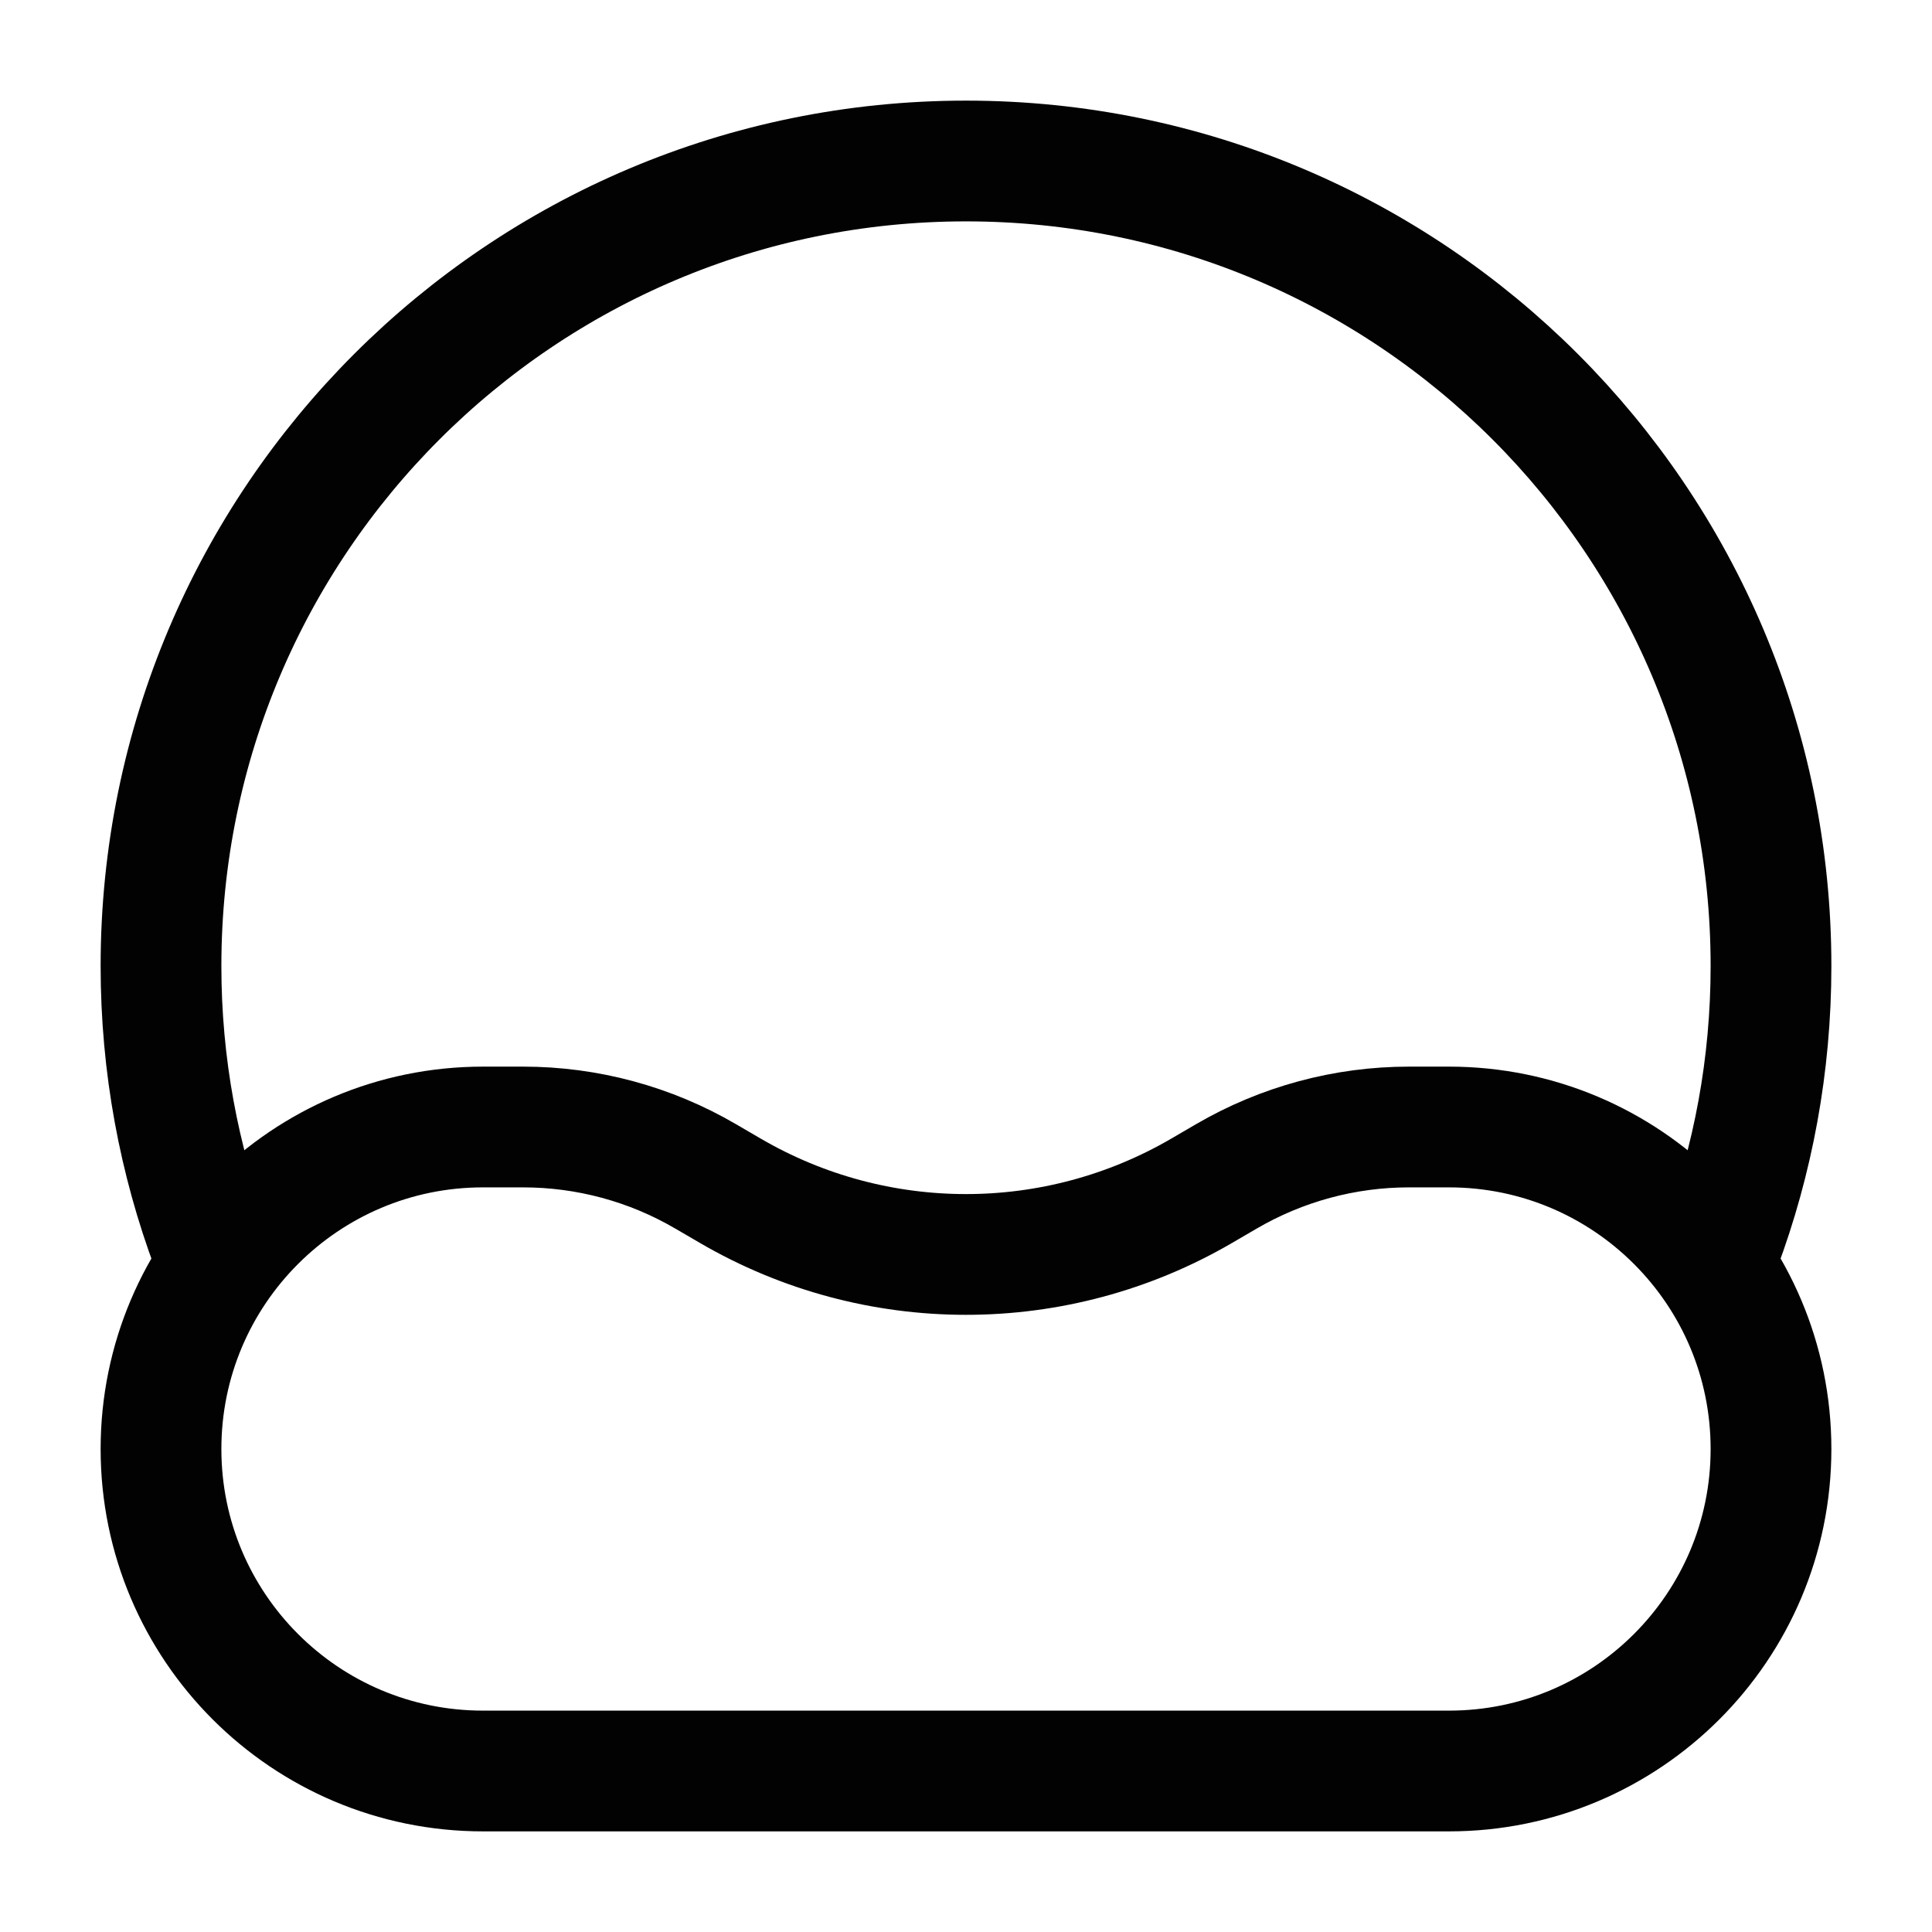 <svg width="24" height="24" viewBox="0 0 24 24" fill="none" xmlns="http://www.w3.org/2000/svg">
<path d="M2.63 15.5C2.223 14.411 2 13.231 2 12C2 6.477 6.477 2 12 2C17.523 2 22 6.477 22 12C22 13.231 21.777 14.411 21.37 15.5" stroke="#020203" stroke-width="1.5" stroke-linecap="round"/>
<path d="M18 22H6C3.791 22 2 20.209 2 18C2 15.791 3.791 14 6 14H6.498C7.295 14 8.077 14.211 8.765 14.613L9.072 14.792C10.881 15.847 13.119 15.847 14.928 14.792L15.235 14.613C15.923 14.212 16.705 14 17.502 14H18C20.209 14 22 15.791 22 18C22 20.209 20.209 22 18 22Z" stroke="#020203" stroke-width="1.5" stroke-linecap="round"/>
</svg>
